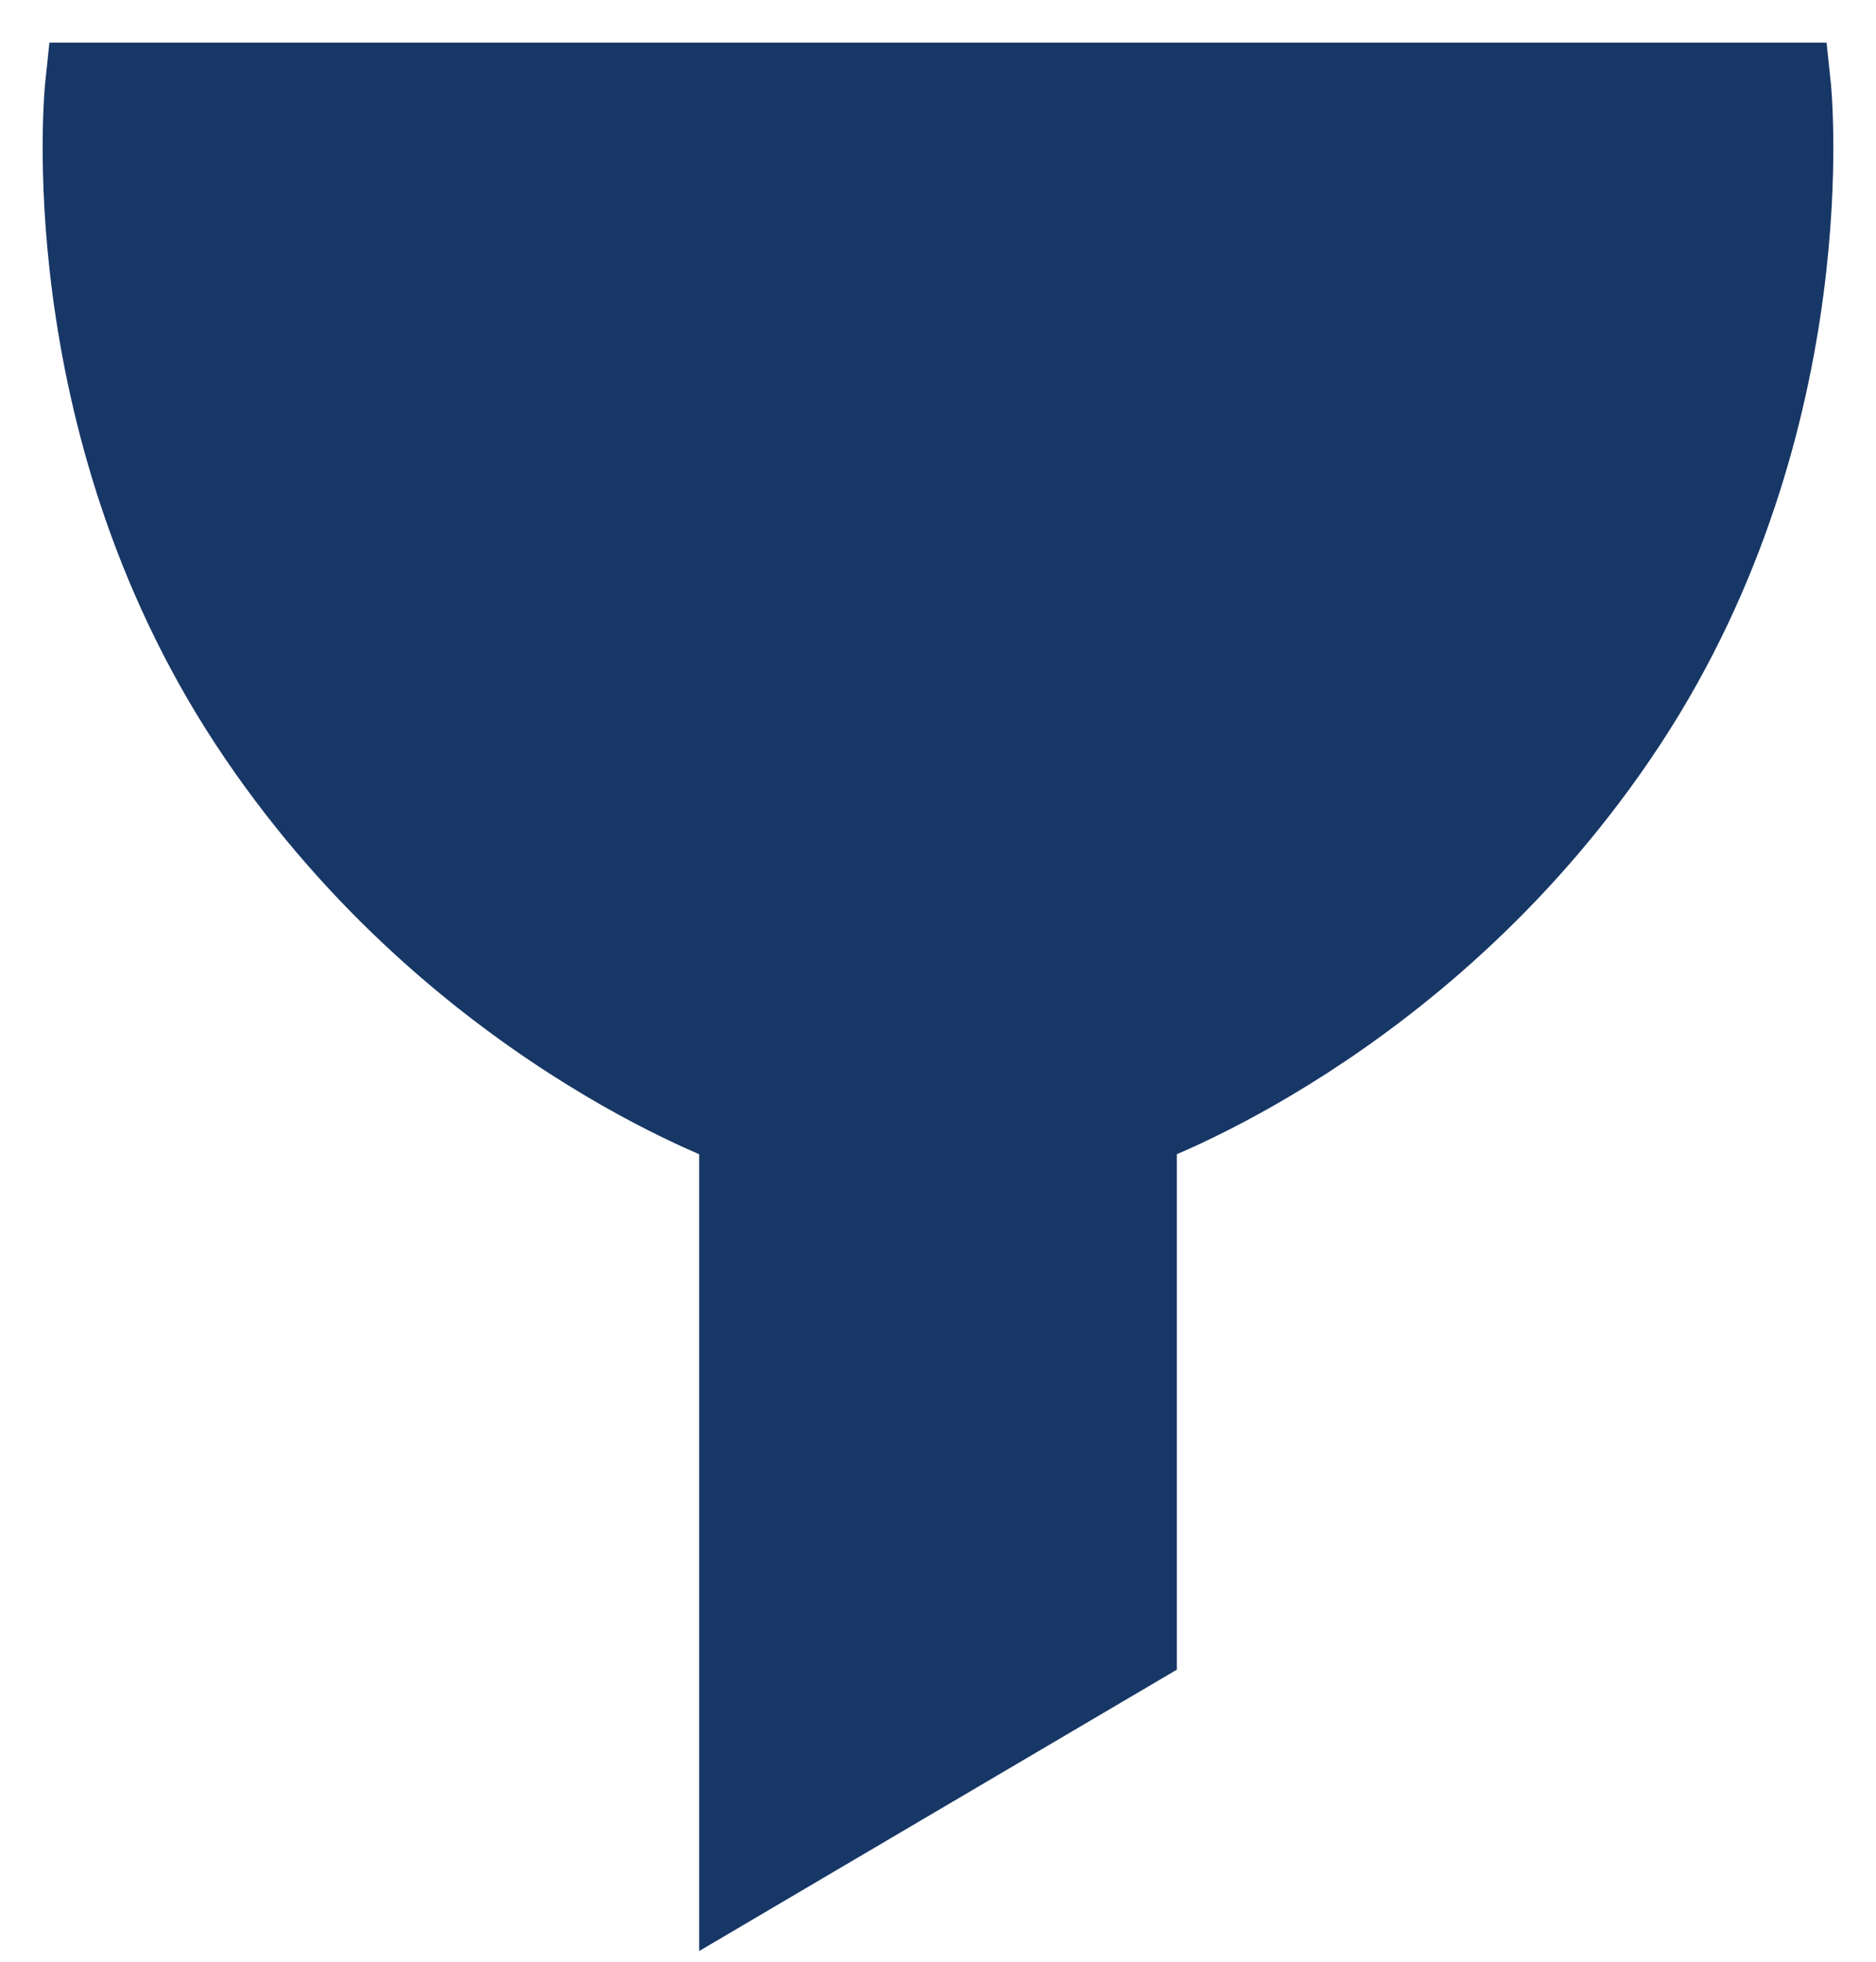 <svg xmlns="http://www.w3.org/2000/svg" xmlns:xlink="http://www.w3.org/1999/xlink" width="22" height="23" version="1.1" viewBox="0 0 22 23"><title>Path</title><desc>Created with Sketch.</desc><g id="Page-1" fill="none" fill-rule="evenodd" stroke="none" stroke-width="1"><path id="Path" fill="#173766" stroke="#173766" d="M1.029,1 C1.029,1 0.613,4.899 2.946,8.452 C5.28,12.005 8.699,13.194 8.699,13.194 L8.699,22 L13.301,19.29 L13.301,13.194 C13.301,13.194 16.72,12.005 19.054,8.452 C21.387,4.899 20.971,1 20.971,1 L1.029,1 Z"/></g></svg>